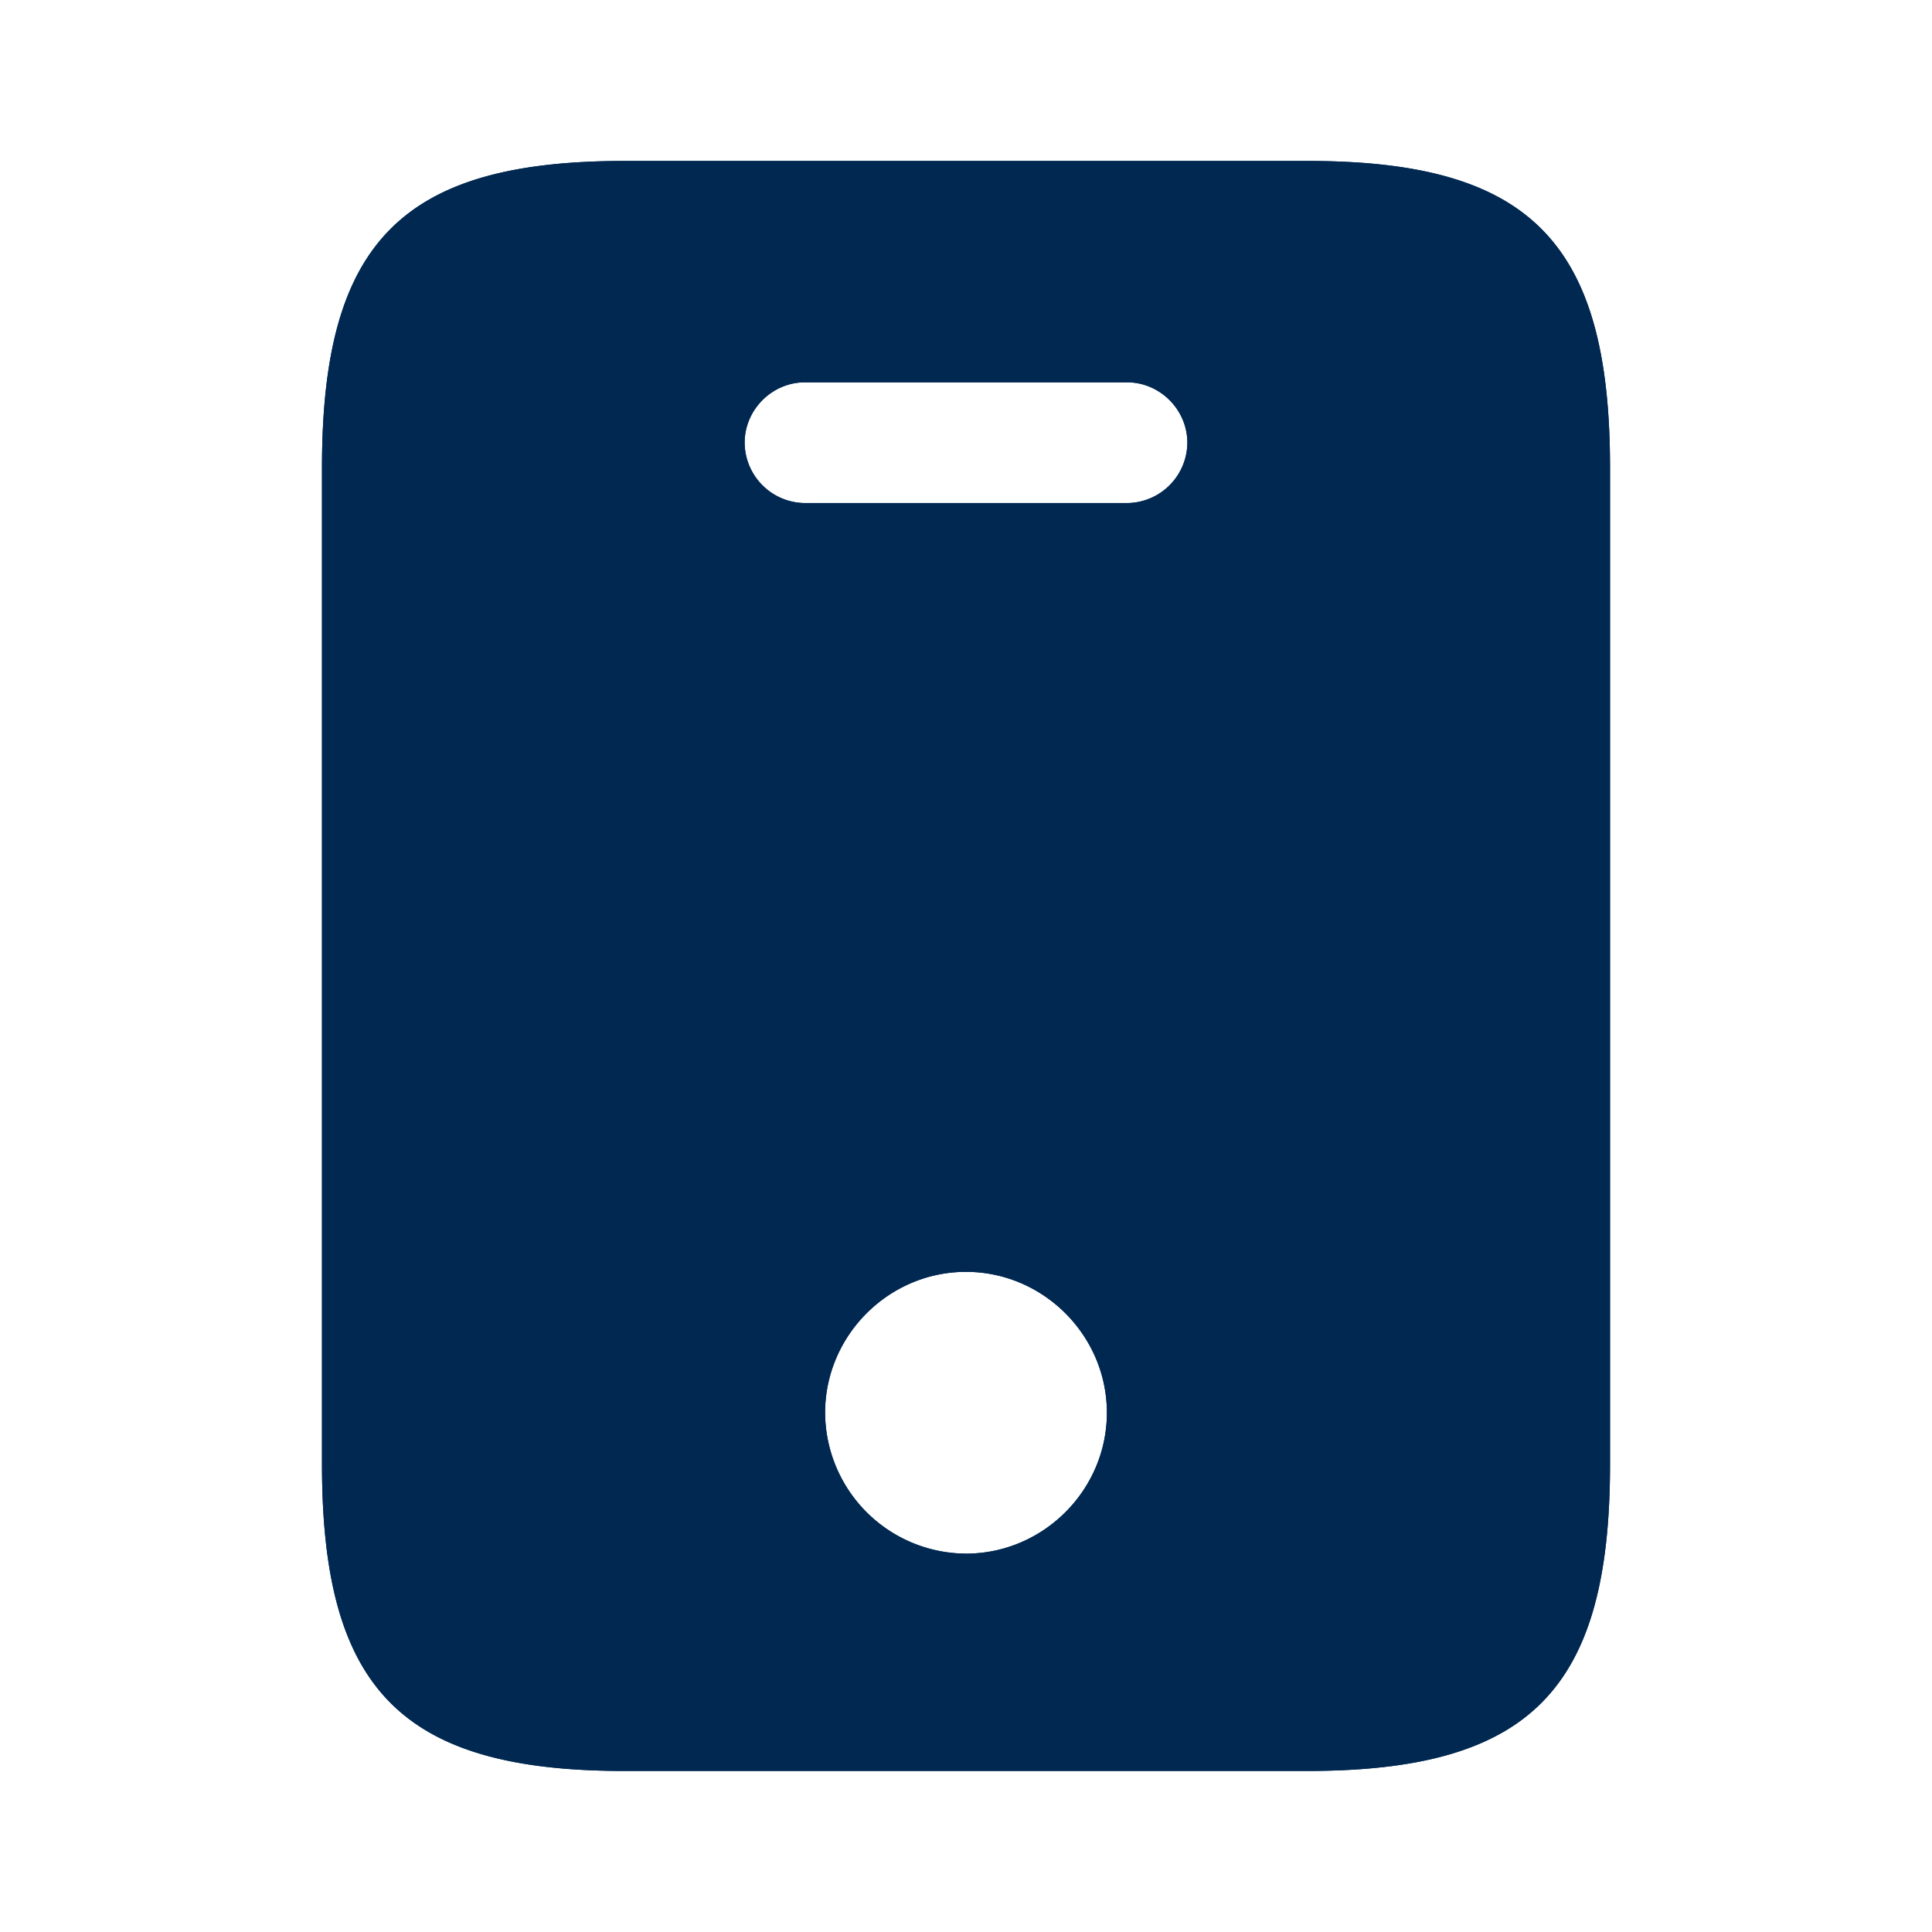 <svg xmlns="http://www.w3.org/2000/svg" width="26" height="26" fill="none">
	<path fill="#002851"
		d="M17.593 2.166H8.407c-2.99 0-4.074 1.083-4.074 4.128v13.411c0 3.044 1.084 4.128 4.074 4.128h9.176c3 0 4.084-1.084 4.084-4.128V6.294c0-3.045-1.084-4.128-4.074-4.128ZM13 20.908a1.905 1.905 0 0 1-1.896-1.896c0-1.04.856-1.896 1.896-1.896s1.896.856 1.896 1.896-.856 1.896-1.896 1.896ZM15.167 6.77h-4.333a.818.818 0 0 1-.813-.812c0-.444.368-.813.813-.813h4.333c.444 0 .812.369.812.813a.818.818 0 0 1-.812.812Z" />
	<path fill="#002851"
		d="M17.593 2.166H8.407c-2.99 0-4.074 1.083-4.074 4.128v13.411c0 3.044 1.084 4.128 4.074 4.128h9.176c3 0 4.084-1.084 4.084-4.128V6.294c0-3.045-1.084-4.128-4.074-4.128ZM13 20.908a1.905 1.905 0 0 1-1.896-1.896c0-1.04.856-1.896 1.896-1.896s1.896.856 1.896 1.896-.856 1.896-1.896 1.896ZM15.167 6.77h-4.333a.818.818 0 0 1-.813-.812c0-.444.368-.813.813-.813h4.333c.444 0 .812.369.812.813a.818.818 0 0 1-.812.812Z" />
	<defs>
		<radialGradient id="a" cx="0" cy="0" r="1"
			gradientTransform="rotate(128.66 9.094 6.746) scale(23.845 17.561)"
			gradientUnits="userSpaceOnUse">
			<stop stop-color="#FF9937" />
			<stop offset=".895" stop-color="#FE6A2E" />
		</radialGradient>
	</defs>
</svg>